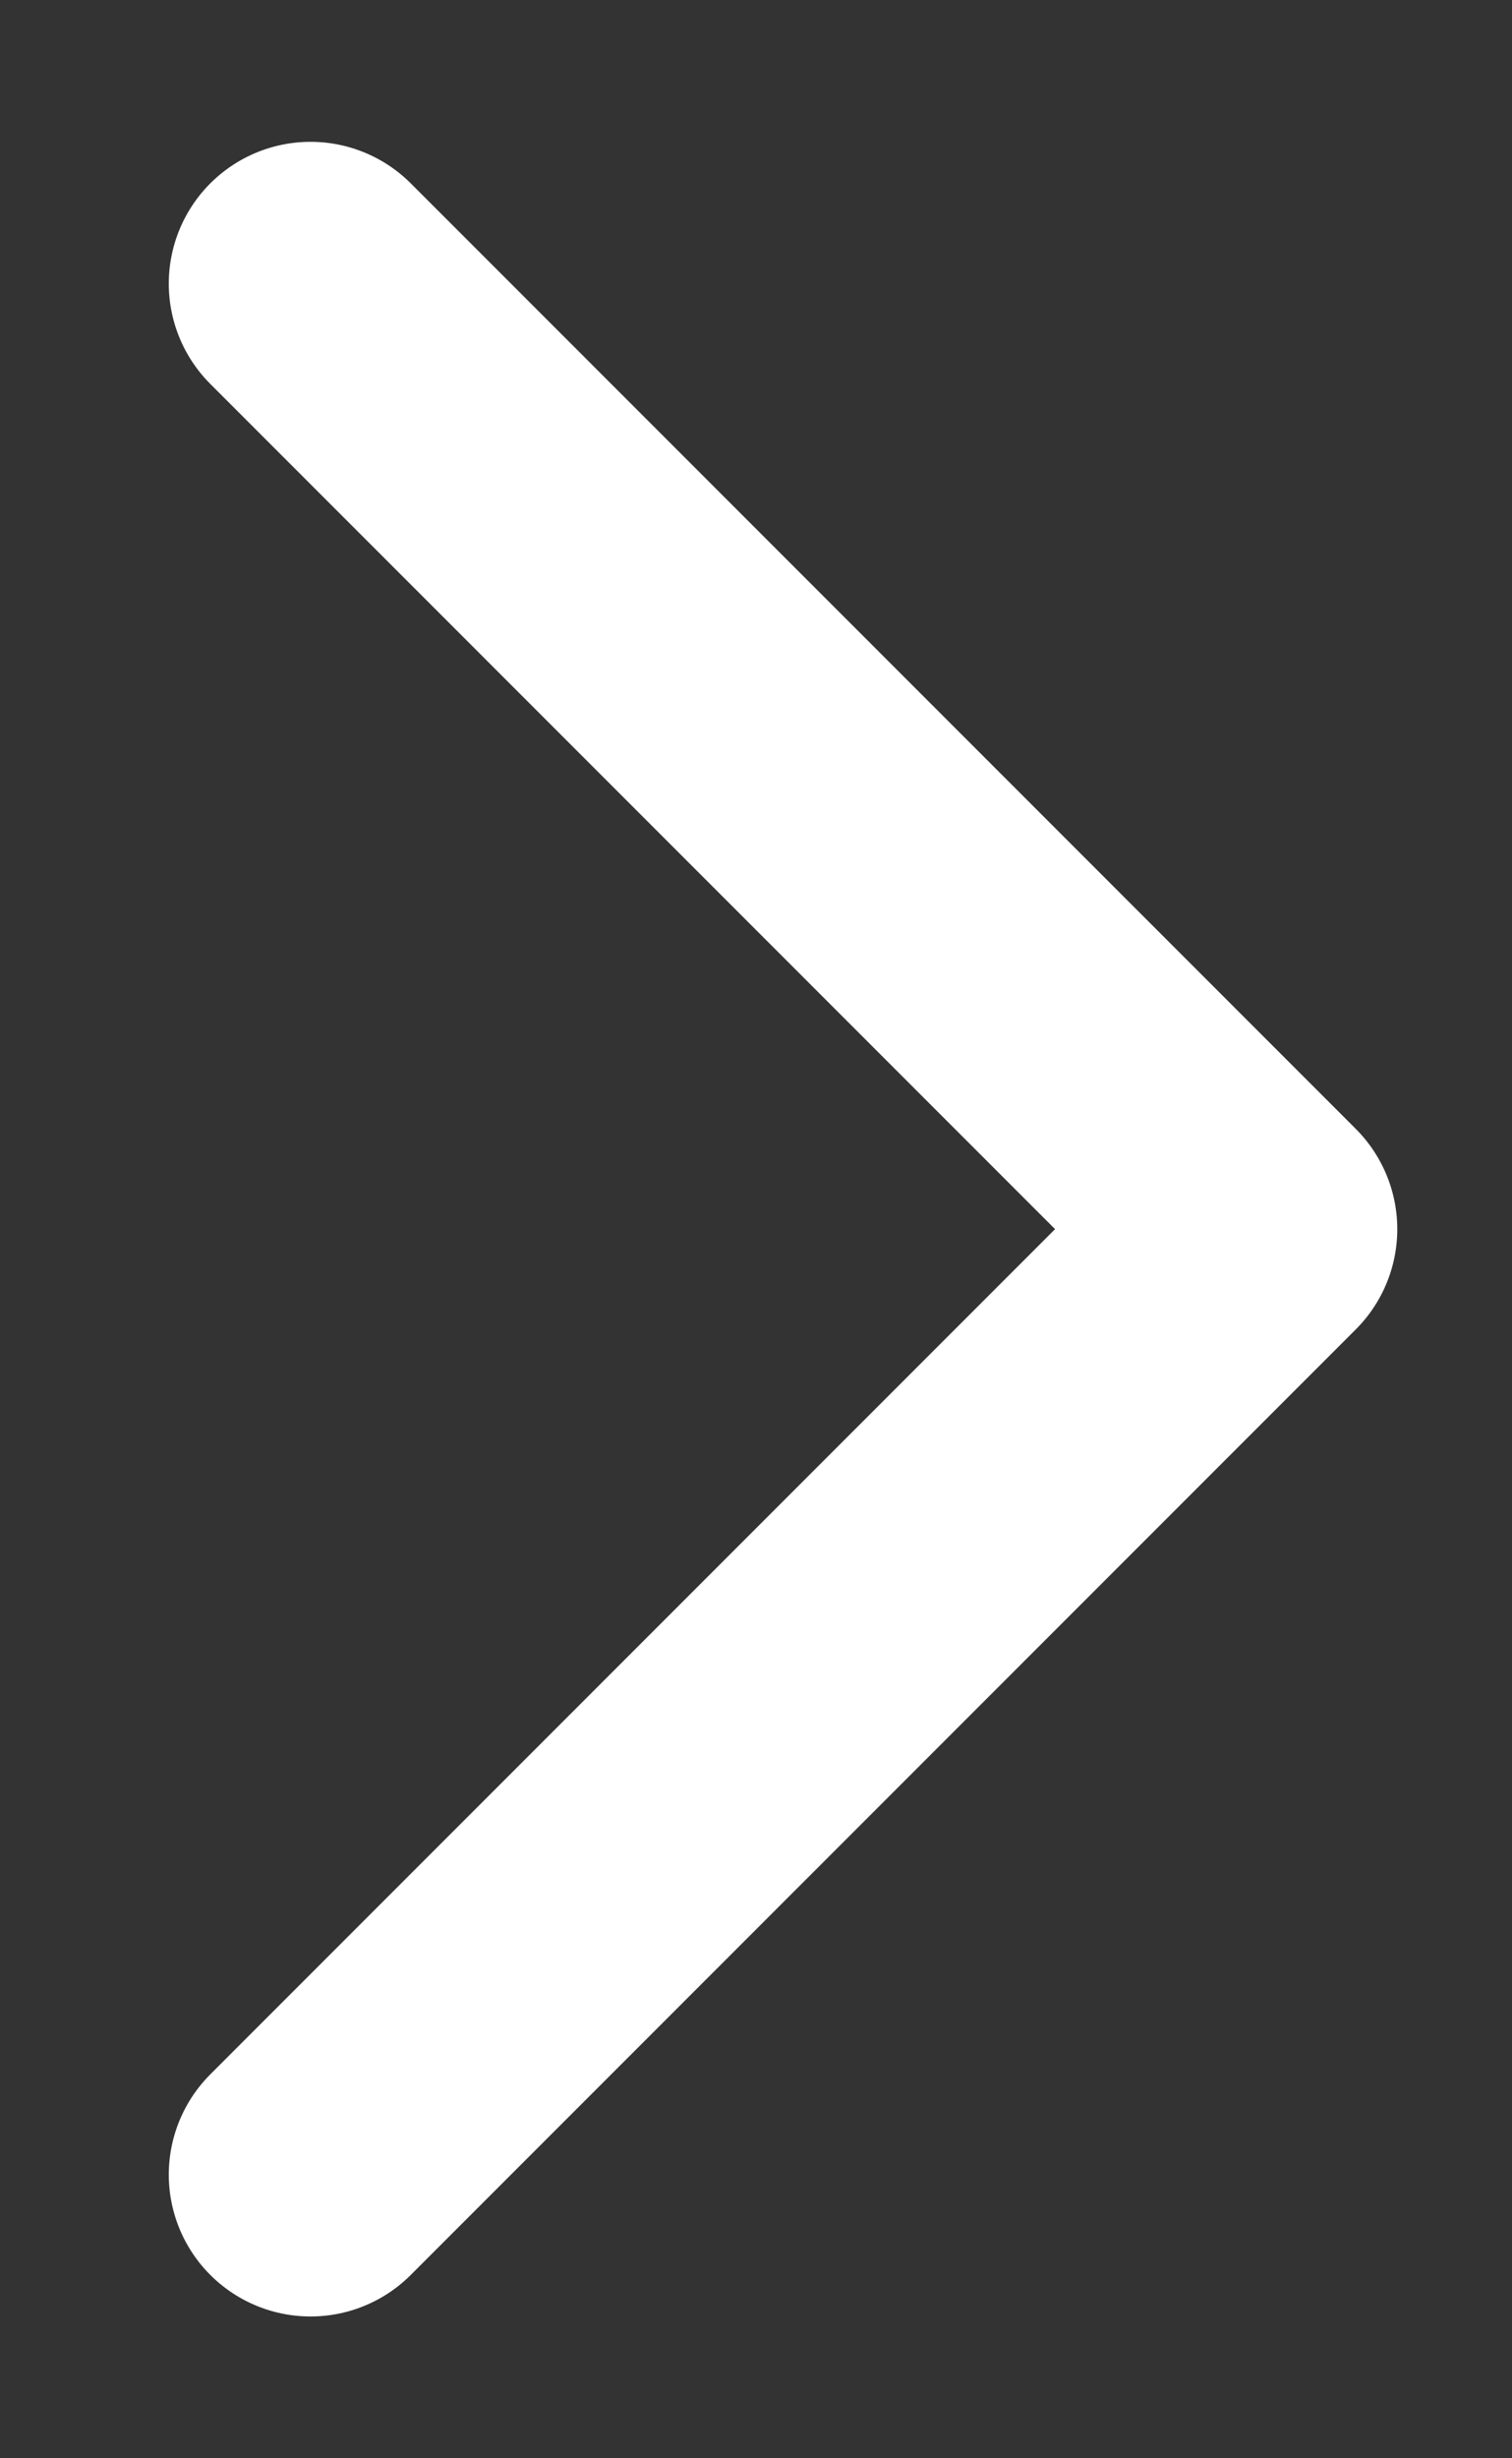 <svg width="8" height="13" viewBox="0 0 8 13" fill="none" xmlns="http://www.w3.org/2000/svg">
<rect x="0" y="0" width="8" height="13" fill="#333333" stroke="none"/>
<path d="M1.643 11.5L6.643 6.5L1.643 1.5" stroke="white" stroke-width="1.5" stroke-linecap="round" stroke-linejoin="round"/>
</svg>
